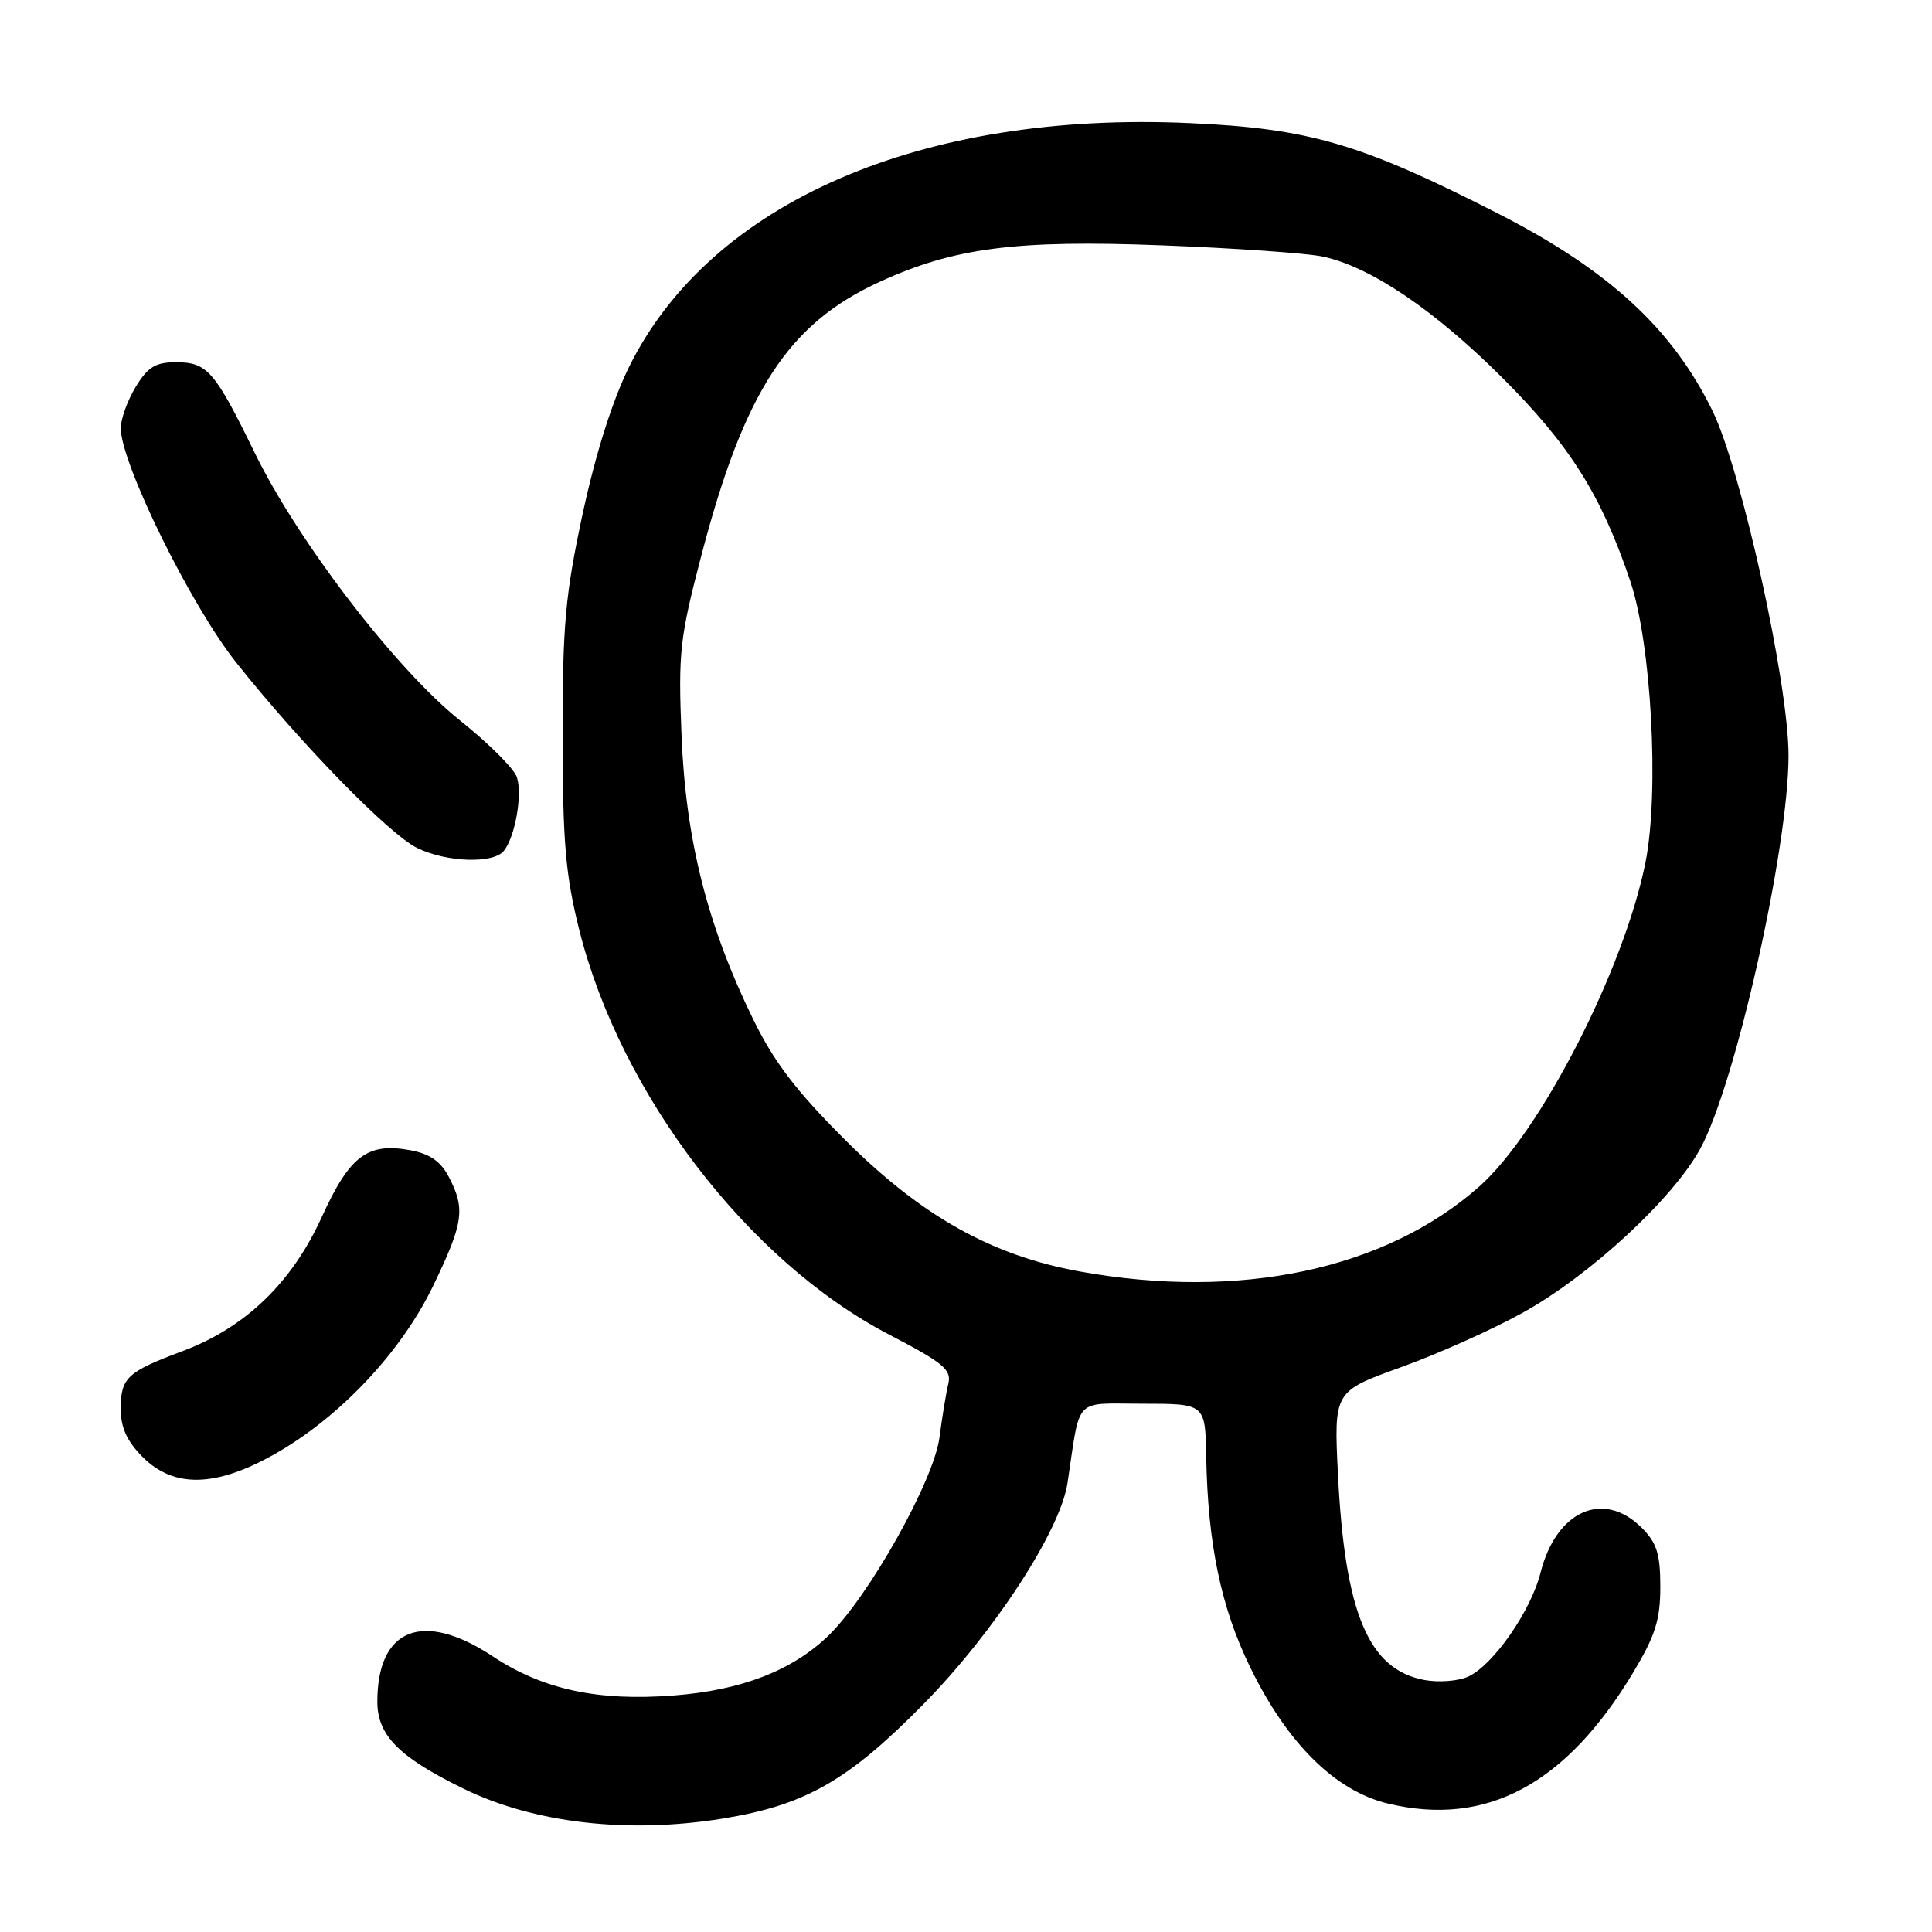 <?xml version="1.0" encoding="UTF-8" standalone="no"?>
<!DOCTYPE svg PUBLIC "-//W3C//DTD SVG 1.1//EN" "http://www.w3.org/Graphics/SVG/1.1/DTD/svg11.dtd" >
<svg xmlns="http://www.w3.org/2000/svg" xmlns:xlink="http://www.w3.org/1999/xlink" version="1.1" viewBox="0 0 256 256">
 <g >
 <path fill="currentColor"
d=" M 95.78 240.97 C 106.73 239.19 112.42 235.93 122.45 225.72 C 131.77 216.23 140.51 202.79 141.45 196.50 C 143.20 184.90 142.16 186.00 151.39 186.00 C 159.70 186.00 159.70 186.00 159.83 192.98 C 160.04 204.62 161.79 213.00 165.67 220.95 C 170.59 231.04 176.93 237.30 183.90 238.98 C 196.95 242.11 207.50 236.46 216.44 221.56 C 219.34 216.72 220.00 214.62 220.00 210.26 C 220.00 205.91 219.54 204.45 217.55 202.45 C 212.48 197.38 206.21 200.16 204.13 208.38 C 202.86 213.46 197.84 220.66 194.54 222.16 C 193.23 222.76 190.62 222.96 188.74 222.61 C 181.34 221.22 178.21 213.80 177.29 195.43 C 176.74 184.37 176.74 184.37 185.62 181.17 C 190.50 179.42 197.78 176.16 201.79 173.93 C 210.70 168.99 221.69 158.83 225.30 152.20 C 229.98 143.60 237.01 112.26 236.99 100.08 C 236.98 90.49 230.74 62.25 226.90 54.41 C 221.56 43.50 213.10 35.74 198.41 28.25 C 180.32 19.03 173.48 17.02 157.64 16.31 C 122.06 14.70 94.18 26.81 83.39 48.55 C 81.15 53.06 78.93 60.09 77.21 68.05 C 74.90 78.82 74.54 82.80 74.55 97.50 C 74.56 111.65 74.94 115.97 76.76 123.24 C 82.24 145.04 99.18 167.15 117.83 176.85 C 125.01 180.59 126.10 181.49 125.66 183.34 C 125.37 184.53 124.84 187.75 124.48 190.50 C 123.72 196.23 115.13 211.54 109.77 216.73 C 104.99 221.36 98.24 223.97 89.27 224.66 C 79.19 225.44 71.90 223.86 65.27 219.46 C 56.04 213.36 50.00 215.74 50.00 225.48 C 50.00 229.94 52.86 232.83 61.42 237.01 C 70.77 241.58 83.19 243.01 95.78 240.97 Z  M 36.28 192.74 C 44.96 187.87 53.15 179.19 57.40 170.37 C 61.41 162.05 61.68 160.21 59.50 156.00 C 58.42 153.91 56.99 152.90 54.42 152.42 C 48.70 151.35 46.35 153.11 42.64 161.26 C 38.66 170.00 32.50 175.92 24.16 179.04 C 16.83 181.78 16.00 182.56 16.00 186.70 C 16.00 189.18 16.82 190.97 18.92 193.08 C 23.03 197.18 28.54 197.08 36.28 192.74 Z  M 66.76 112.75 C 68.25 110.90 69.24 105.34 68.50 103.01 C 68.15 101.89 64.77 98.51 60.99 95.49 C 52.50 88.72 39.51 71.79 33.75 60.00 C 28.45 49.14 27.46 48.00 23.33 48.00 C 20.61 48.00 19.59 48.62 17.99 51.25 C 16.90 53.04 16.01 55.50 16.00 56.73 C 16.00 61.37 25.27 80.21 31.30 87.79 C 39.84 98.54 51.52 110.51 55.27 112.36 C 59.15 114.27 65.37 114.48 66.76 112.75 Z  M 143.03 168.47 C 131.40 166.36 122.09 161.14 111.96 151.02 C 105.48 144.54 102.55 140.70 99.77 135.00 C 93.73 122.63 90.86 111.26 90.31 97.50 C 89.86 86.44 90.07 84.57 92.91 73.69 C 98.62 51.83 104.43 42.90 116.55 37.35 C 126.43 32.82 134.63 31.76 154.00 32.51 C 163.62 32.88 173.21 33.55 175.29 34.00 C 181.57 35.34 190.00 41.02 199.01 50.00 C 208.01 58.98 212.16 65.56 216.02 77.00 C 218.81 85.27 219.88 104.86 218.05 114.19 C 215.27 128.29 204.15 150.02 196.00 157.23 C 183.57 168.23 164.30 172.32 143.03 168.47 Z "/>
</g>
</svg>